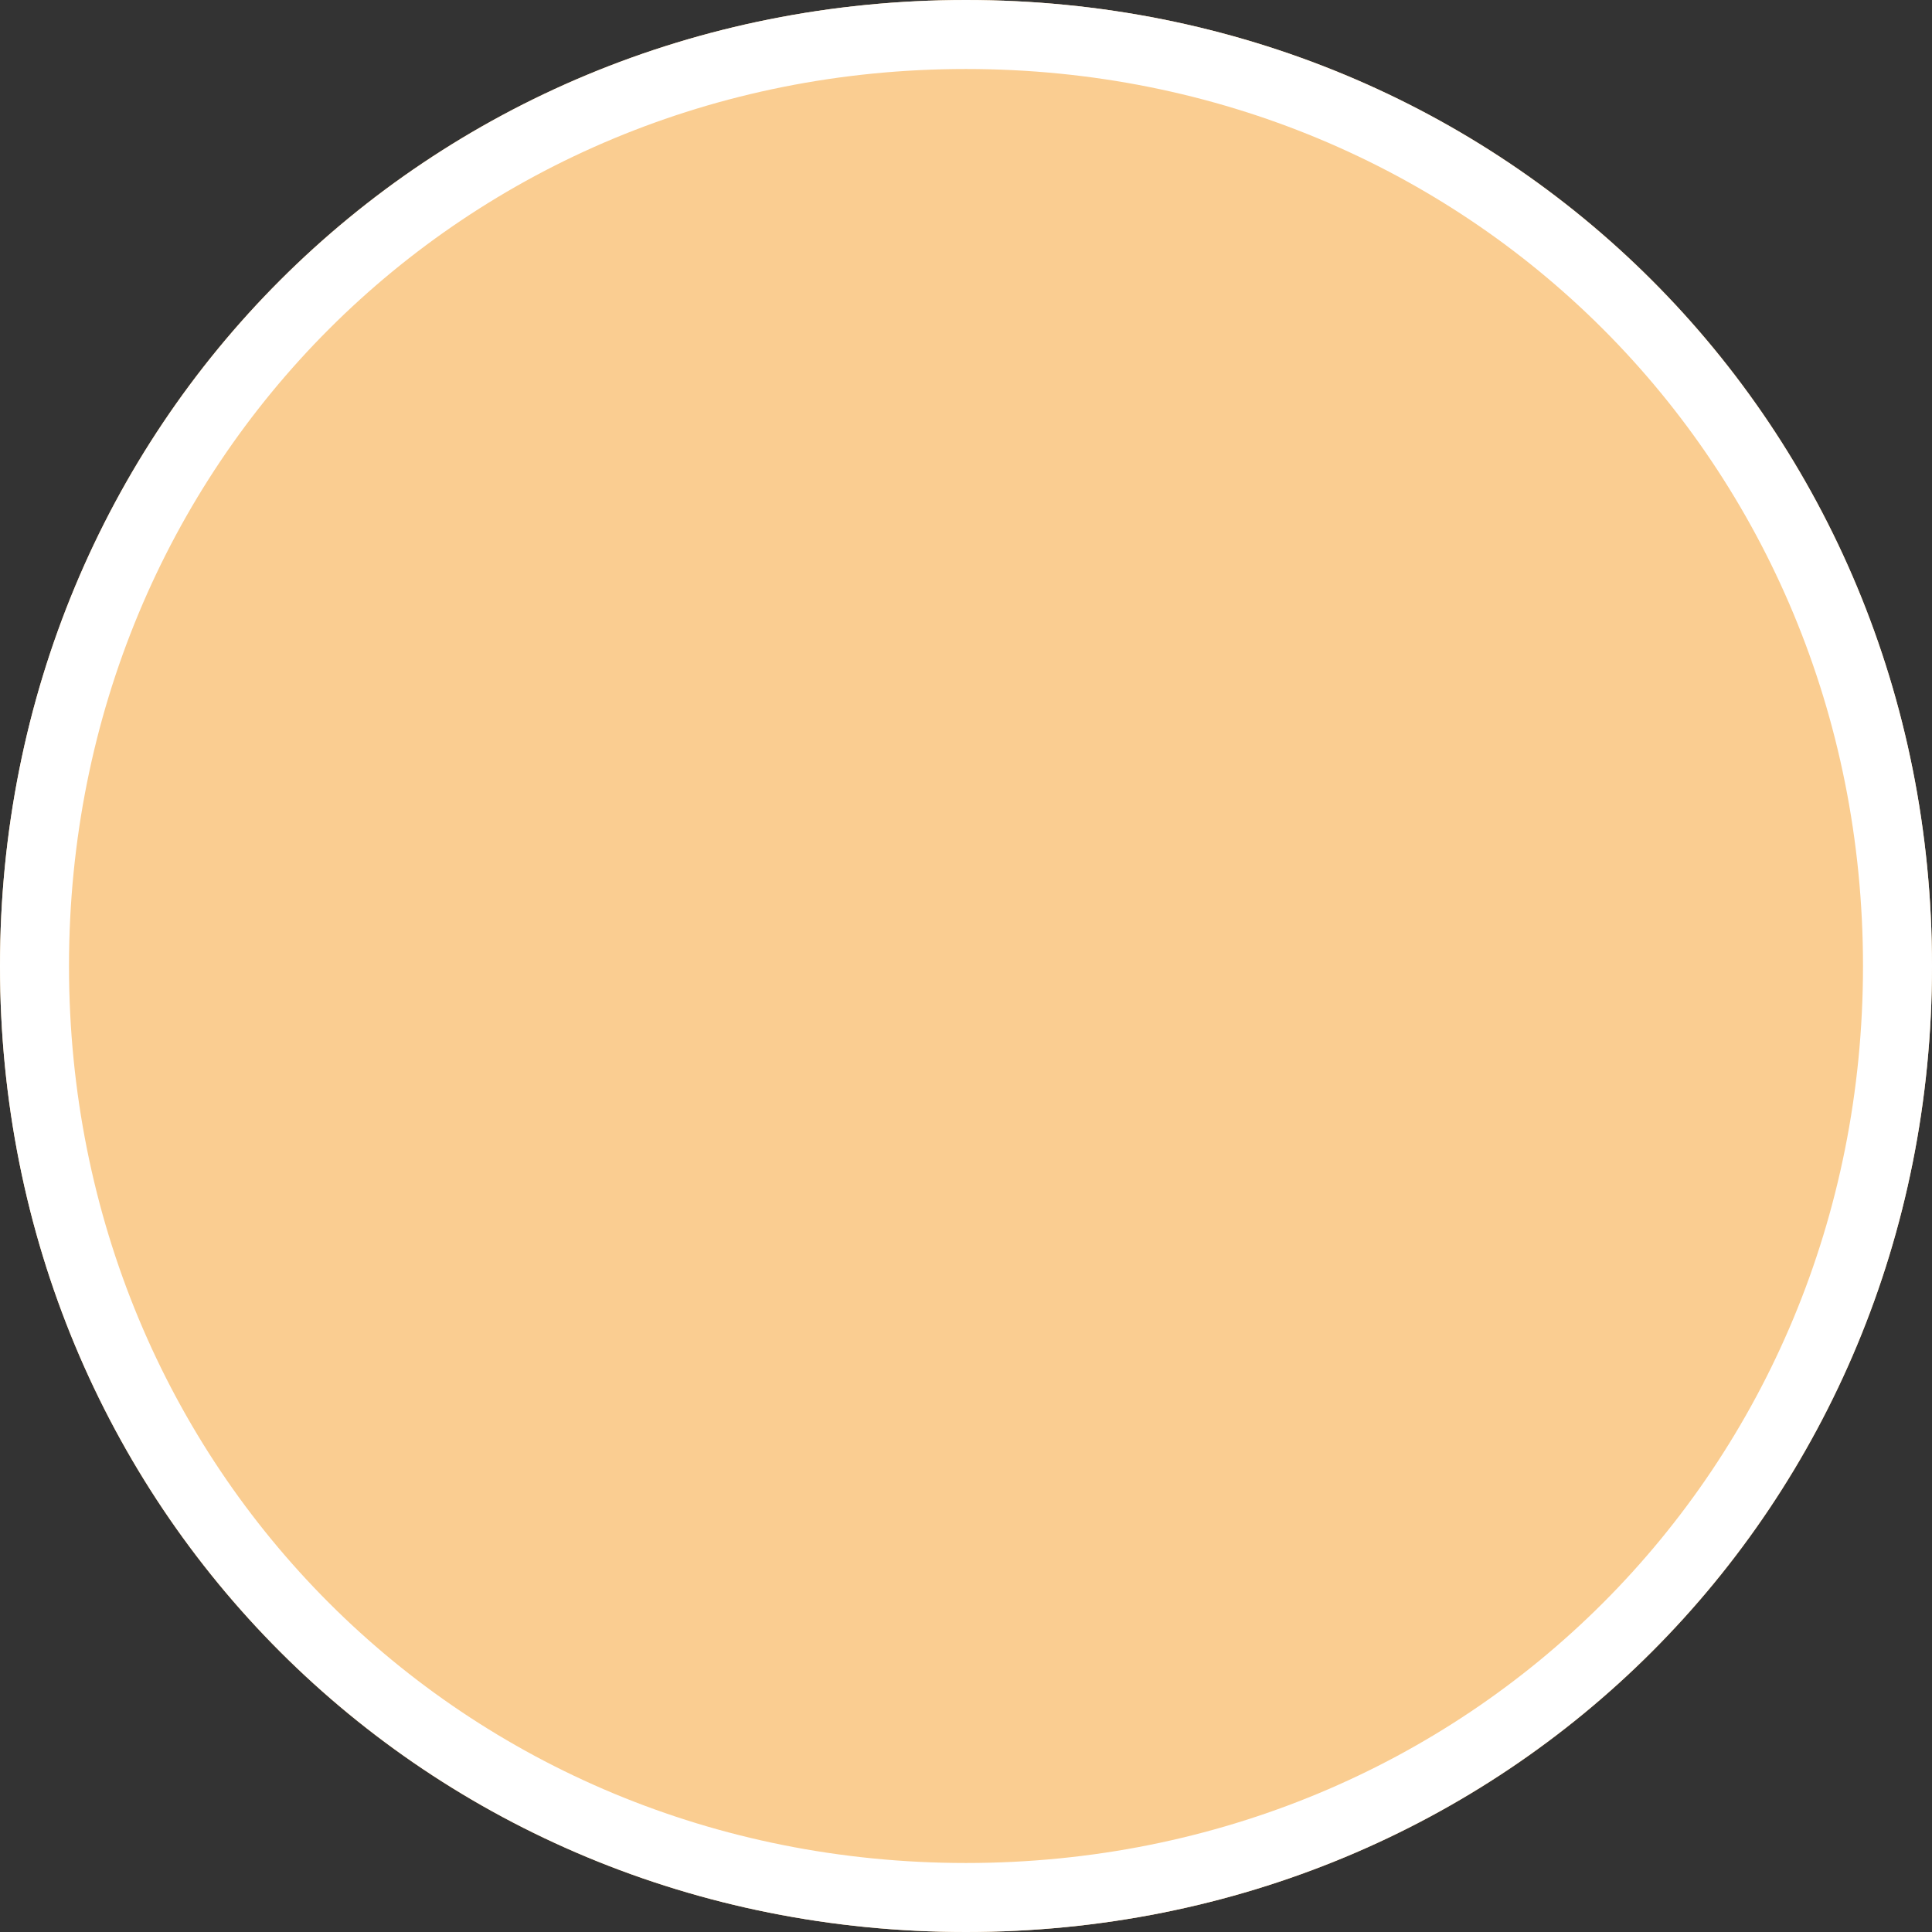 ﻿<?xml version="1.0" encoding="utf-8"?>
<svg version="1.1" xmlns:xlink="http://www.w3.org/1999/xlink" width="28px" height="28px" xmlns="http://www.w3.org/2000/svg">
  <rect width="100%" height="100%" fill="#333333" stroke="none"/>
  <g transform="matrix(1 0 0 1 -98 -406 )">
    <path d="M 112 406  C 119.84 406  126 412.16  126 420  C 126 427.84  119.84 434  112 434  C 104.16 434  98 427.84  98 420  C 98 412.16  104.16 406  112 406  Z " fill-rule="nonzero" fill="#facd91" stroke="none" />
    <path d="M 112 406.5  C 119.56 406.5  125.5 412.44  125.5 420  C 125.5 427.56  119.56 433.5  112 433.5  C 104.44 433.5  98.5 427.56  98.5 420  C 98.5 412.44  104.44 406.5  112 406.5  Z " stroke-width="1" stroke="#ffffff" fill="none" />
  </g>
</svg>